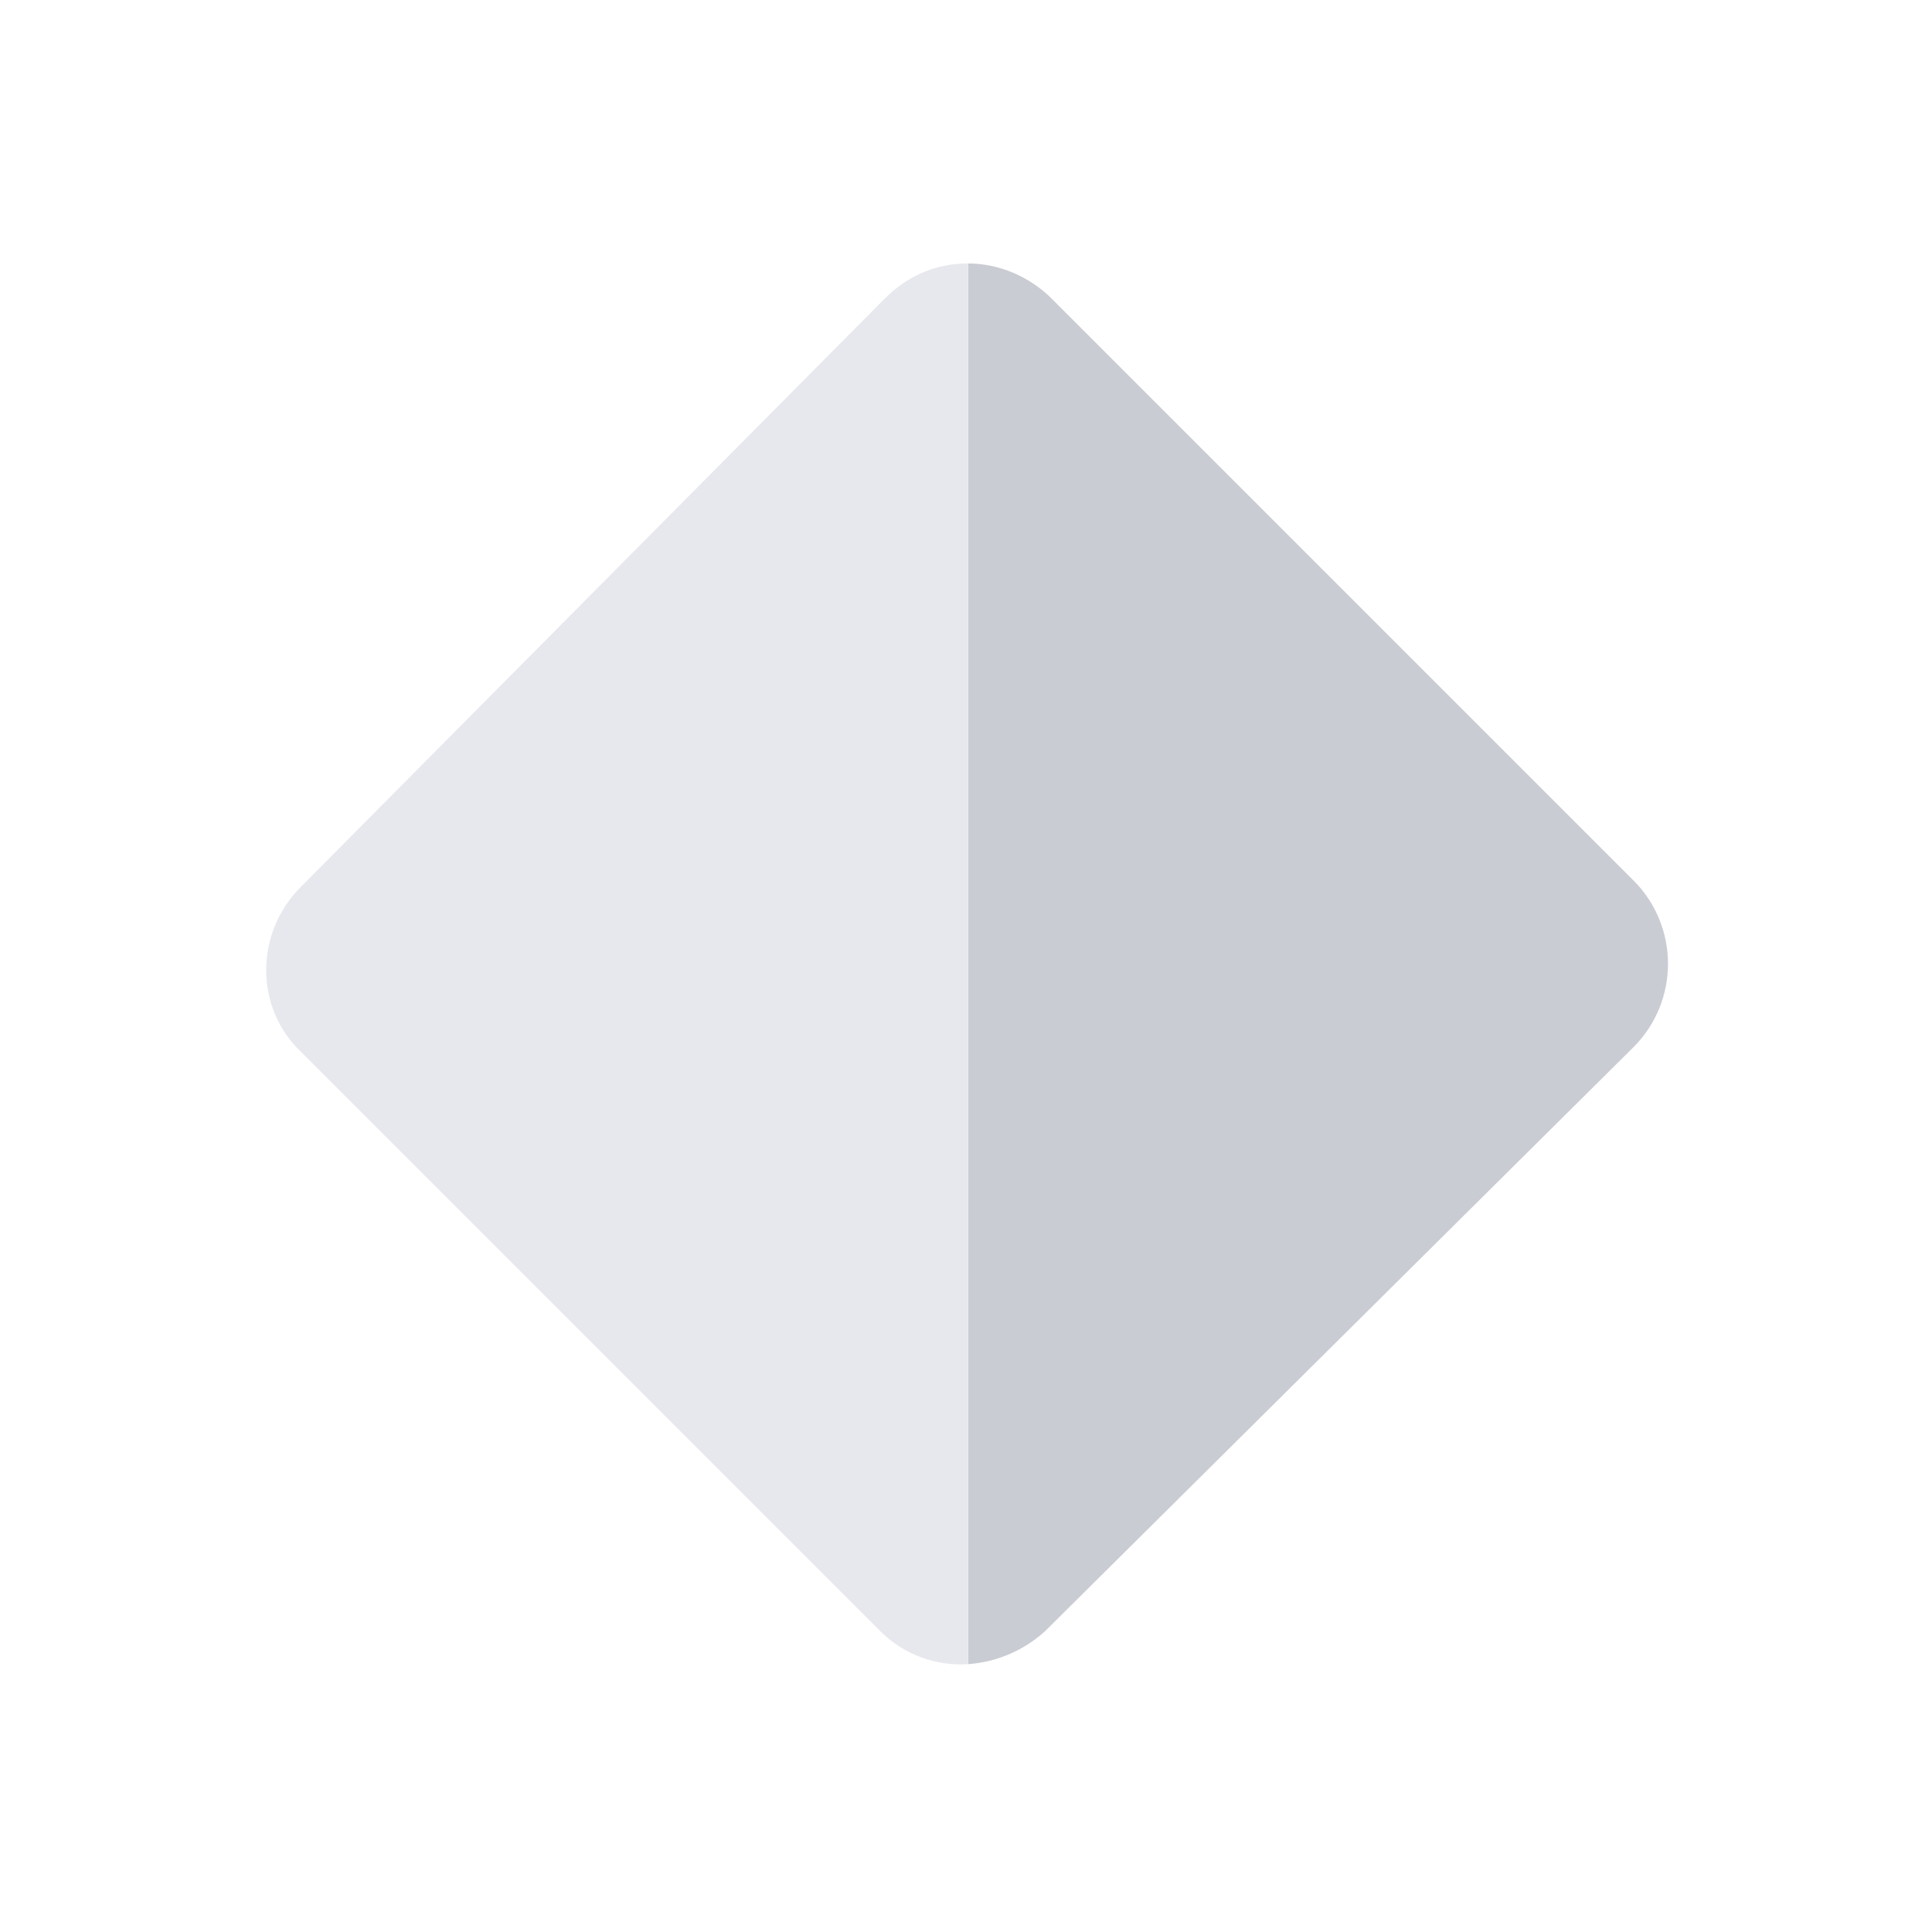 <svg xmlns="http://www.w3.org/2000/svg" preserveAspectRatio="none" viewBox="-12 -12 88 88">
<path fill="#CACCD3" d="M35.9,1.6c-1-1-2.4-1.6-3.8-1.6v63.8c1.3-0.1,2.5-0.6,3.5-1.5l26.8-26.6c2.1-2.1,2.1-5.5,0-7.6L35.9,1.6z"/>
<path fill="#E7E8ED" d="M32.1,0c-1.4,0-2.7,0.5-3.8,1.6L1.7,28.4c-2.1,2.1-2.1,5.5,0,7.5l26.4,26.4c1.1,1.1,2.6,1.6,4,1.5V0z"/>
</svg>